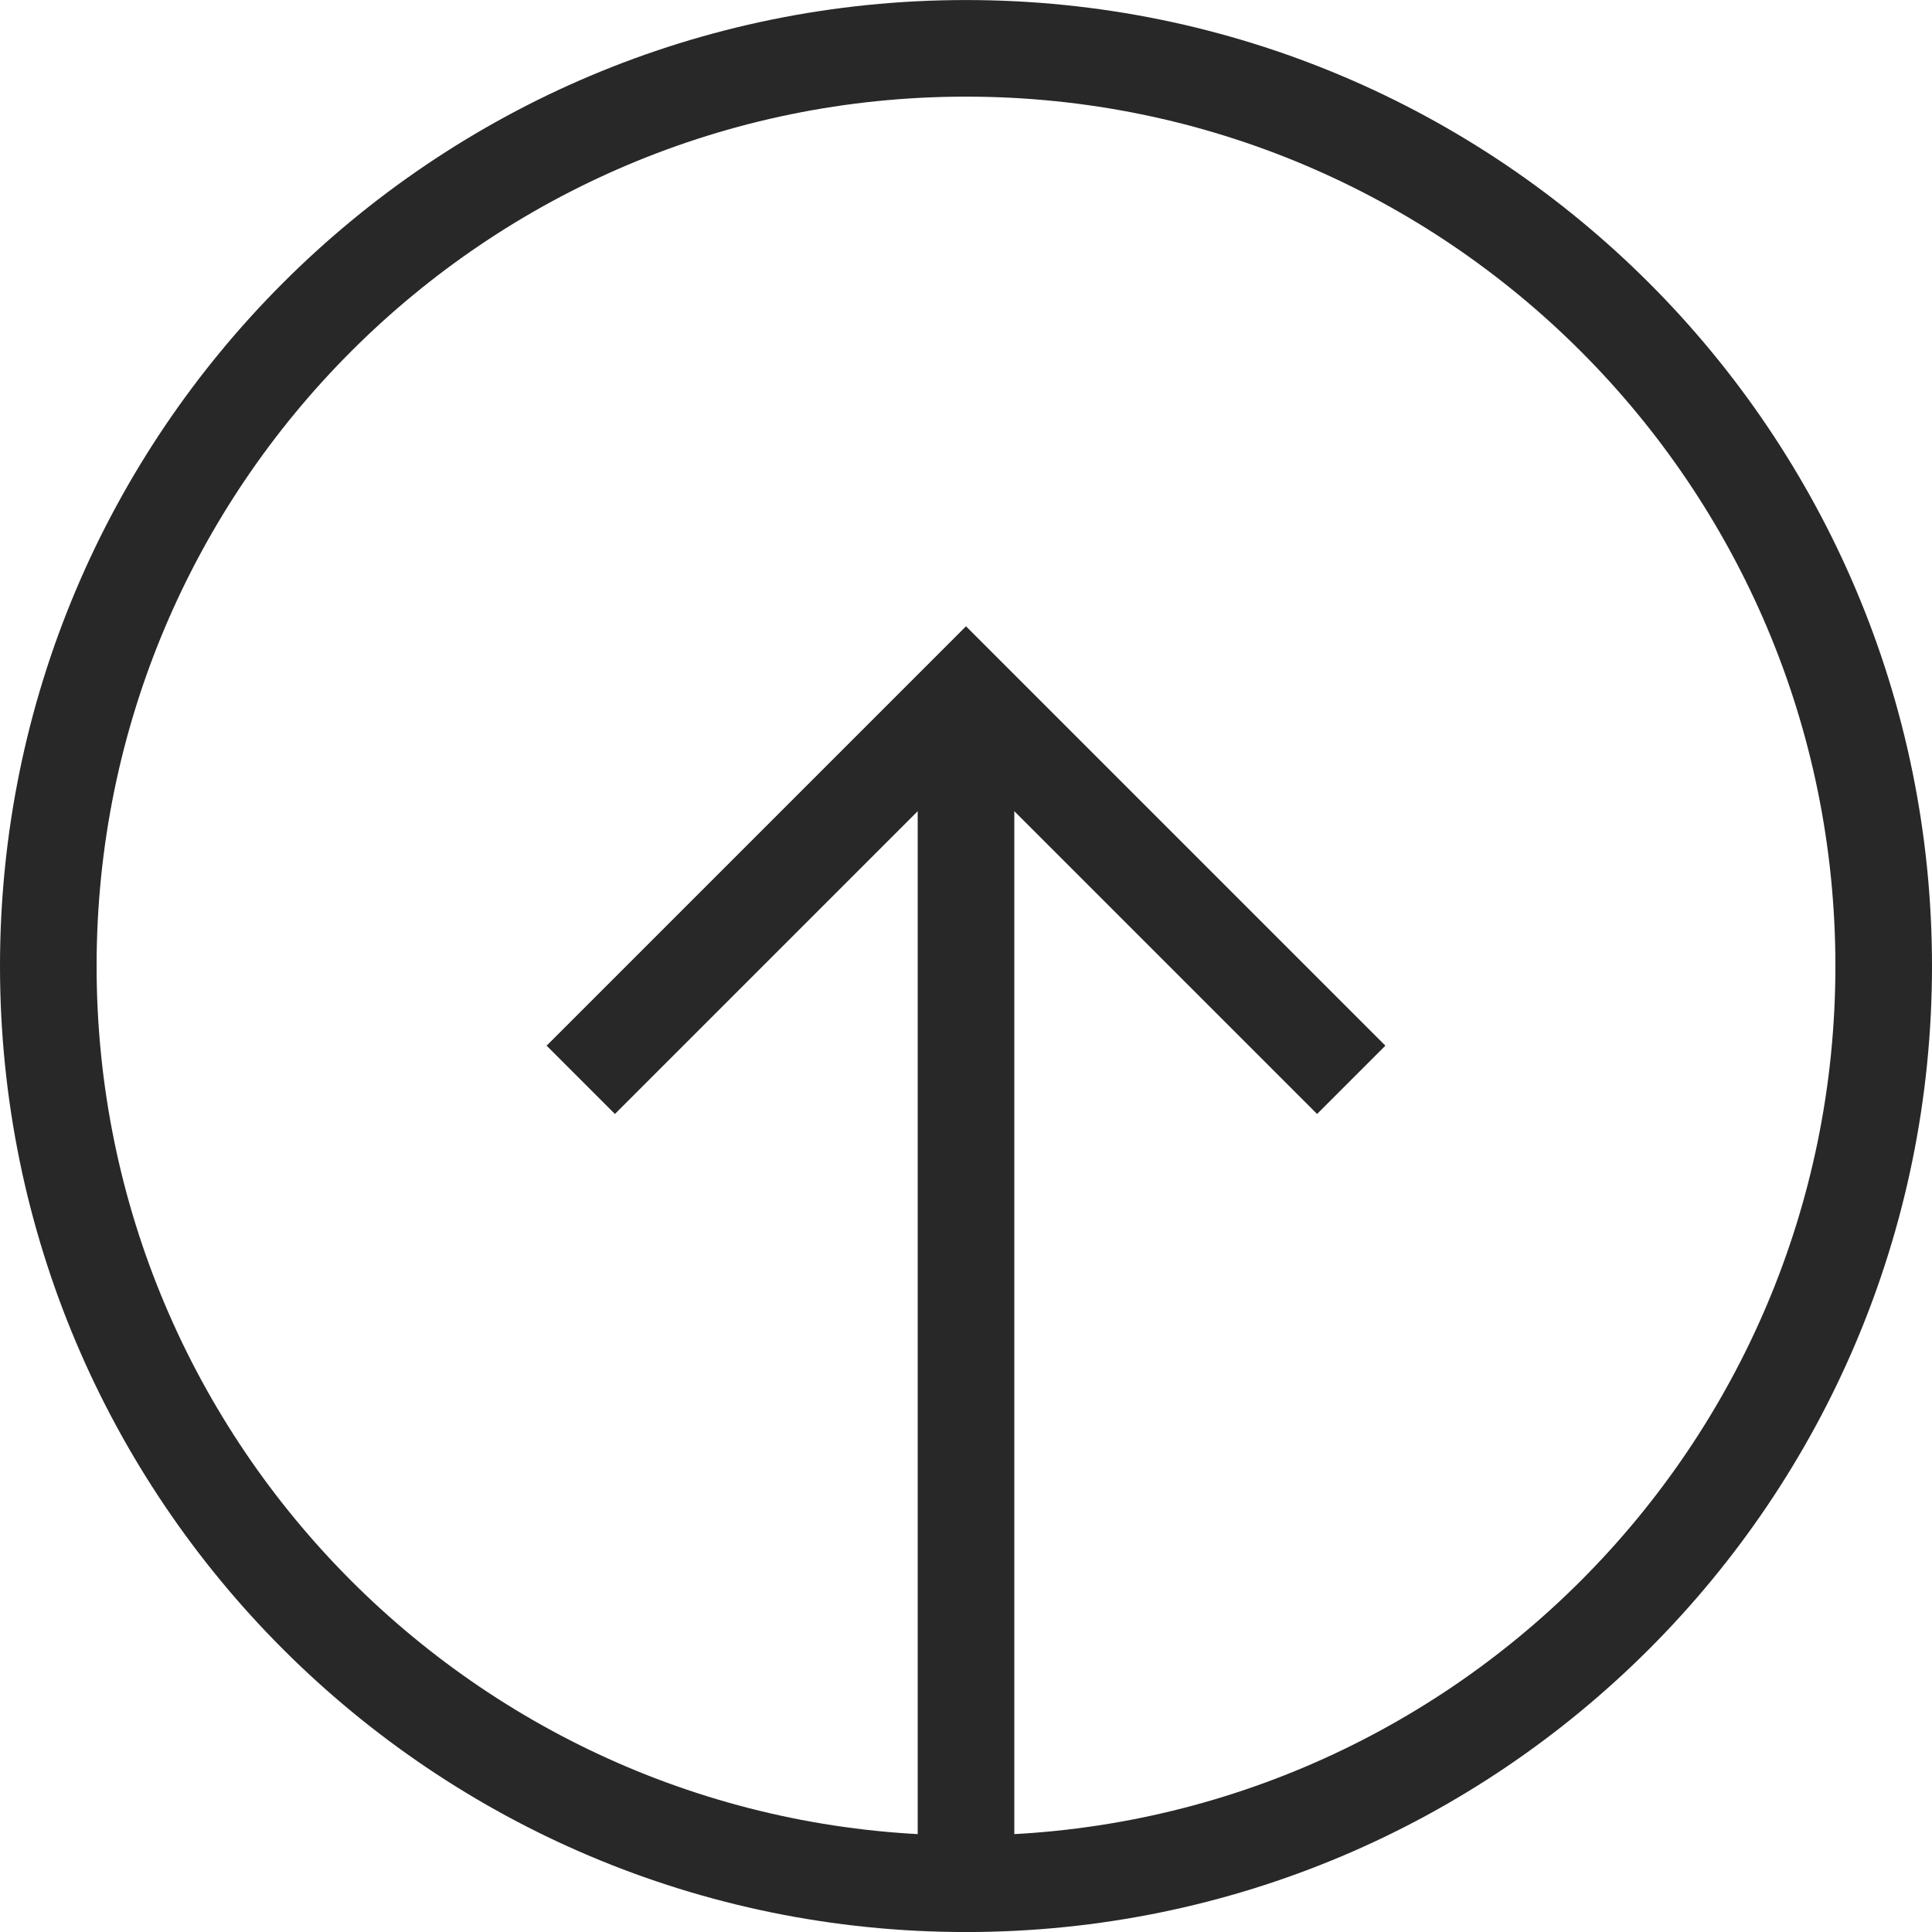<svg xmlns="http://www.w3.org/2000/svg" xmlns:svg="http://www.w3.org/2000/svg" id="svg6896" width="25" height="25" version="1.1"><defs id="defs6898"><clipPath id="clipPath6872" clipPathUnits="userSpaceOnUse"><path id="path6874" d="m 0,0 1600,0 0,1200 L 0,1200 0,0 z"/></clipPath><clipPath id="clipPath6856" clipPathUnits="userSpaceOnUse"><path id="path6858" d="m 790.5,1175.154 c 0,-5.247 4.253,-9.5 9.5,-9.5 l 0,0 c 5.247,0 9.5,4.253 9.5,9.5 l 0,0 c 0,5.247 -4.253,9.501 -9.5,9.501 l 0,0 c -5.247,0 -9.5,-4.254 -9.5,-9.501"/></clipPath></defs><g id="layer1" transform="translate(-457.852,-876.344)"><g id="g6852" transform="matrix(1.25,0,0,-1.25,-529.648,2357.787)"><g id="g6854" clip-path="url(#clipPath6856)"><g id="g6860" transform="translate(800,1177.681)"><path id="path6862" fill="none" stroke="#282828" stroke-dasharray="none" stroke-linecap="butt" stroke-linejoin="miter" stroke-miterlimit="4" stroke-opacity="1" stroke-width="1" d="M 0,0 0,-18.799"/></g><g id="g6864" transform="translate(796.012,1173.976)"><path id="path6866" fill="none" stroke="#282828" stroke-dasharray="none" stroke-linecap="butt" stroke-linejoin="miter" stroke-miterlimit="4" stroke-opacity="1" stroke-width="1" d="M 0,0 3.988,3.988 7.976,0"/></g></g></g><g id="g6868" transform="matrix(1.25,0,0,-1.25,-529.648,2357.787)"><g id="g6870" clip-path="url(#clipPath6872)"><g id="g6876" transform="translate(790.5,1175.154)"><path id="path6878" fill="none" stroke="#282828" stroke-dasharray="none" stroke-linecap="butt" stroke-linejoin="miter" stroke-miterlimit="4" stroke-opacity="1" stroke-width="1" d="M 0,0 C 0,5.247 4.253,9.5 9.5,9.5 14.747,9.5 19,5.247 19,0 19,-5.247 14.747,-9.5 9.5,-9.5 4.253,-9.5 0,-5.247 0,0 z"/></g></g></g></g></svg>